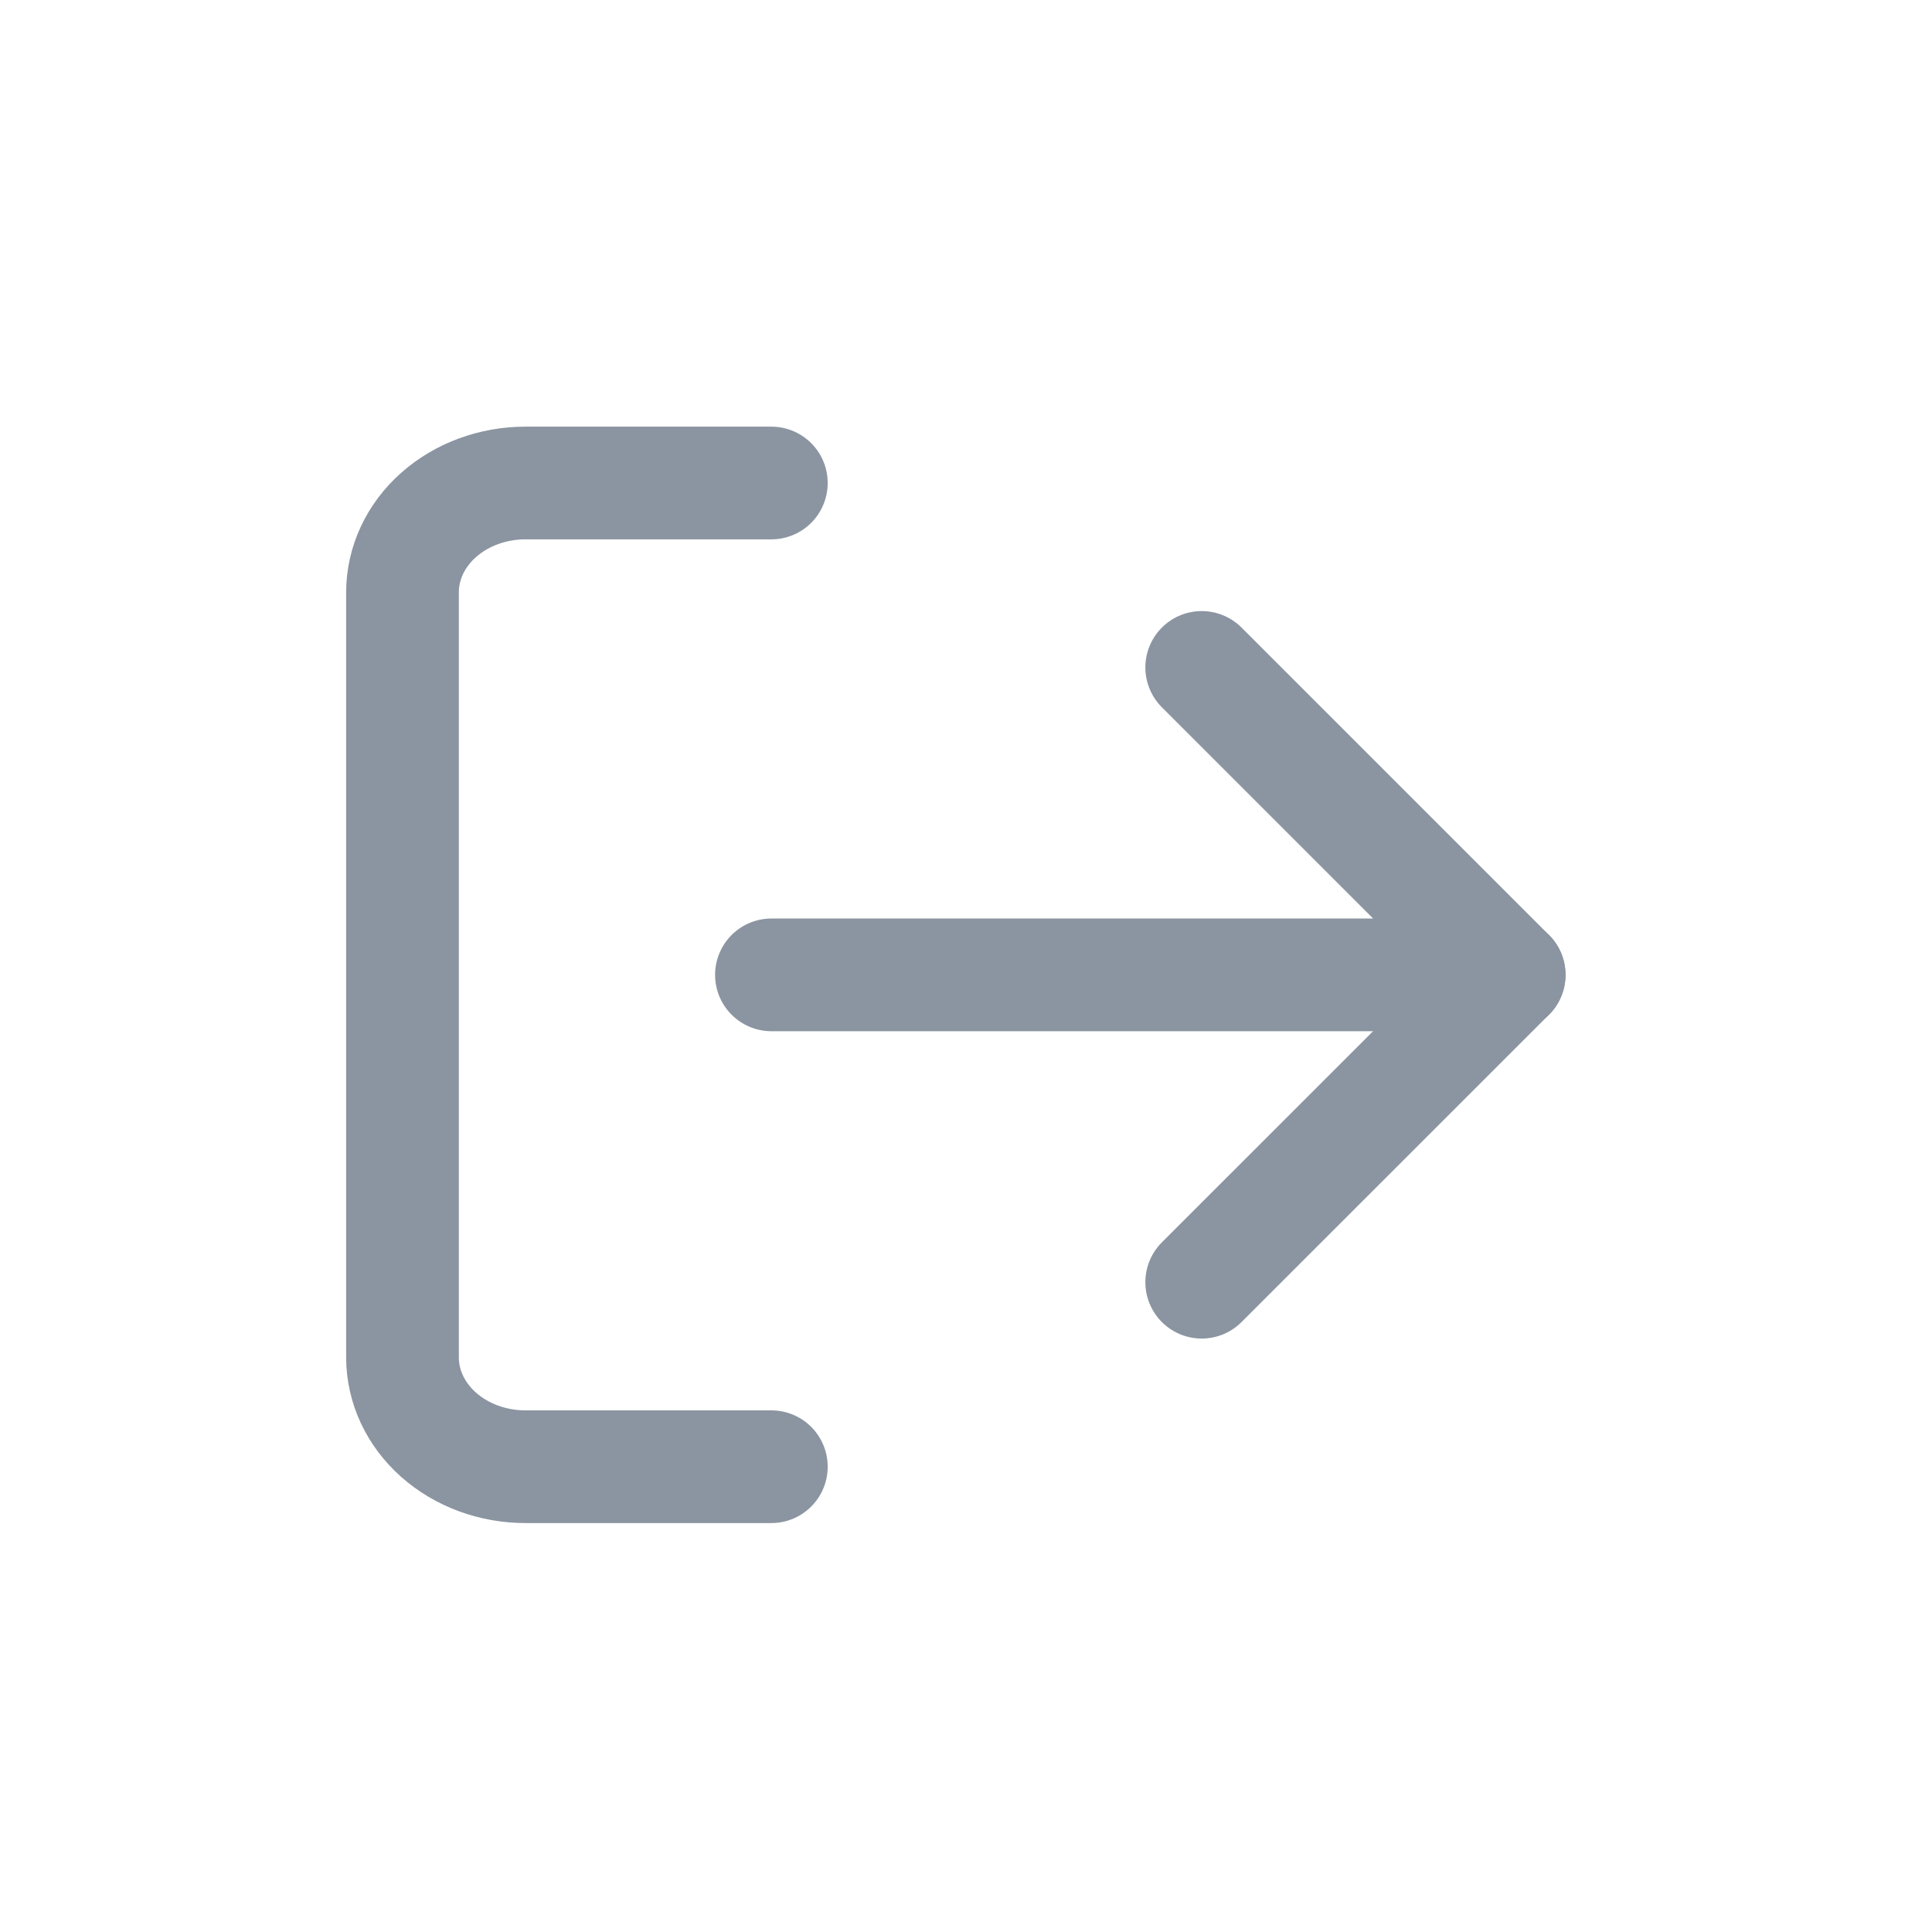 <svg width="24" height="24" viewBox="0 0 24 24" fill="none" xmlns="http://www.w3.org/2000/svg">
<g id="chevron-right">
<g id="Group 3466492">
<g id="Group 3466488">
<g id="Group 3466484">
<path id="Vector" d="M9.582 18.22H6.527C6.122 18.22 5.734 18.077 5.447 17.822C5.161 17.568 5 17.222 5 16.862V7.358C5 6.998 5.161 6.652 5.447 6.398C5.734 6.143 6.122 6 6.527 6H9.582" stroke="#8B95A1" stroke-width="1.4" stroke-linecap="round" stroke-linejoin="round"/>
<path id="Vector_2" d="M14.928 15.928L18.747 12.11L14.928 8.291" stroke="#8B95A1" stroke-width="1.4" stroke-linecap="round" stroke-linejoin="round"/>
<path id="Vector_3" d="M18.748 12.11H9.583" stroke="#8B95A1" stroke-width="1.4" stroke-linecap="round" stroke-linejoin="round"/>
</g>
</g>
</g>
</g>
</svg>
